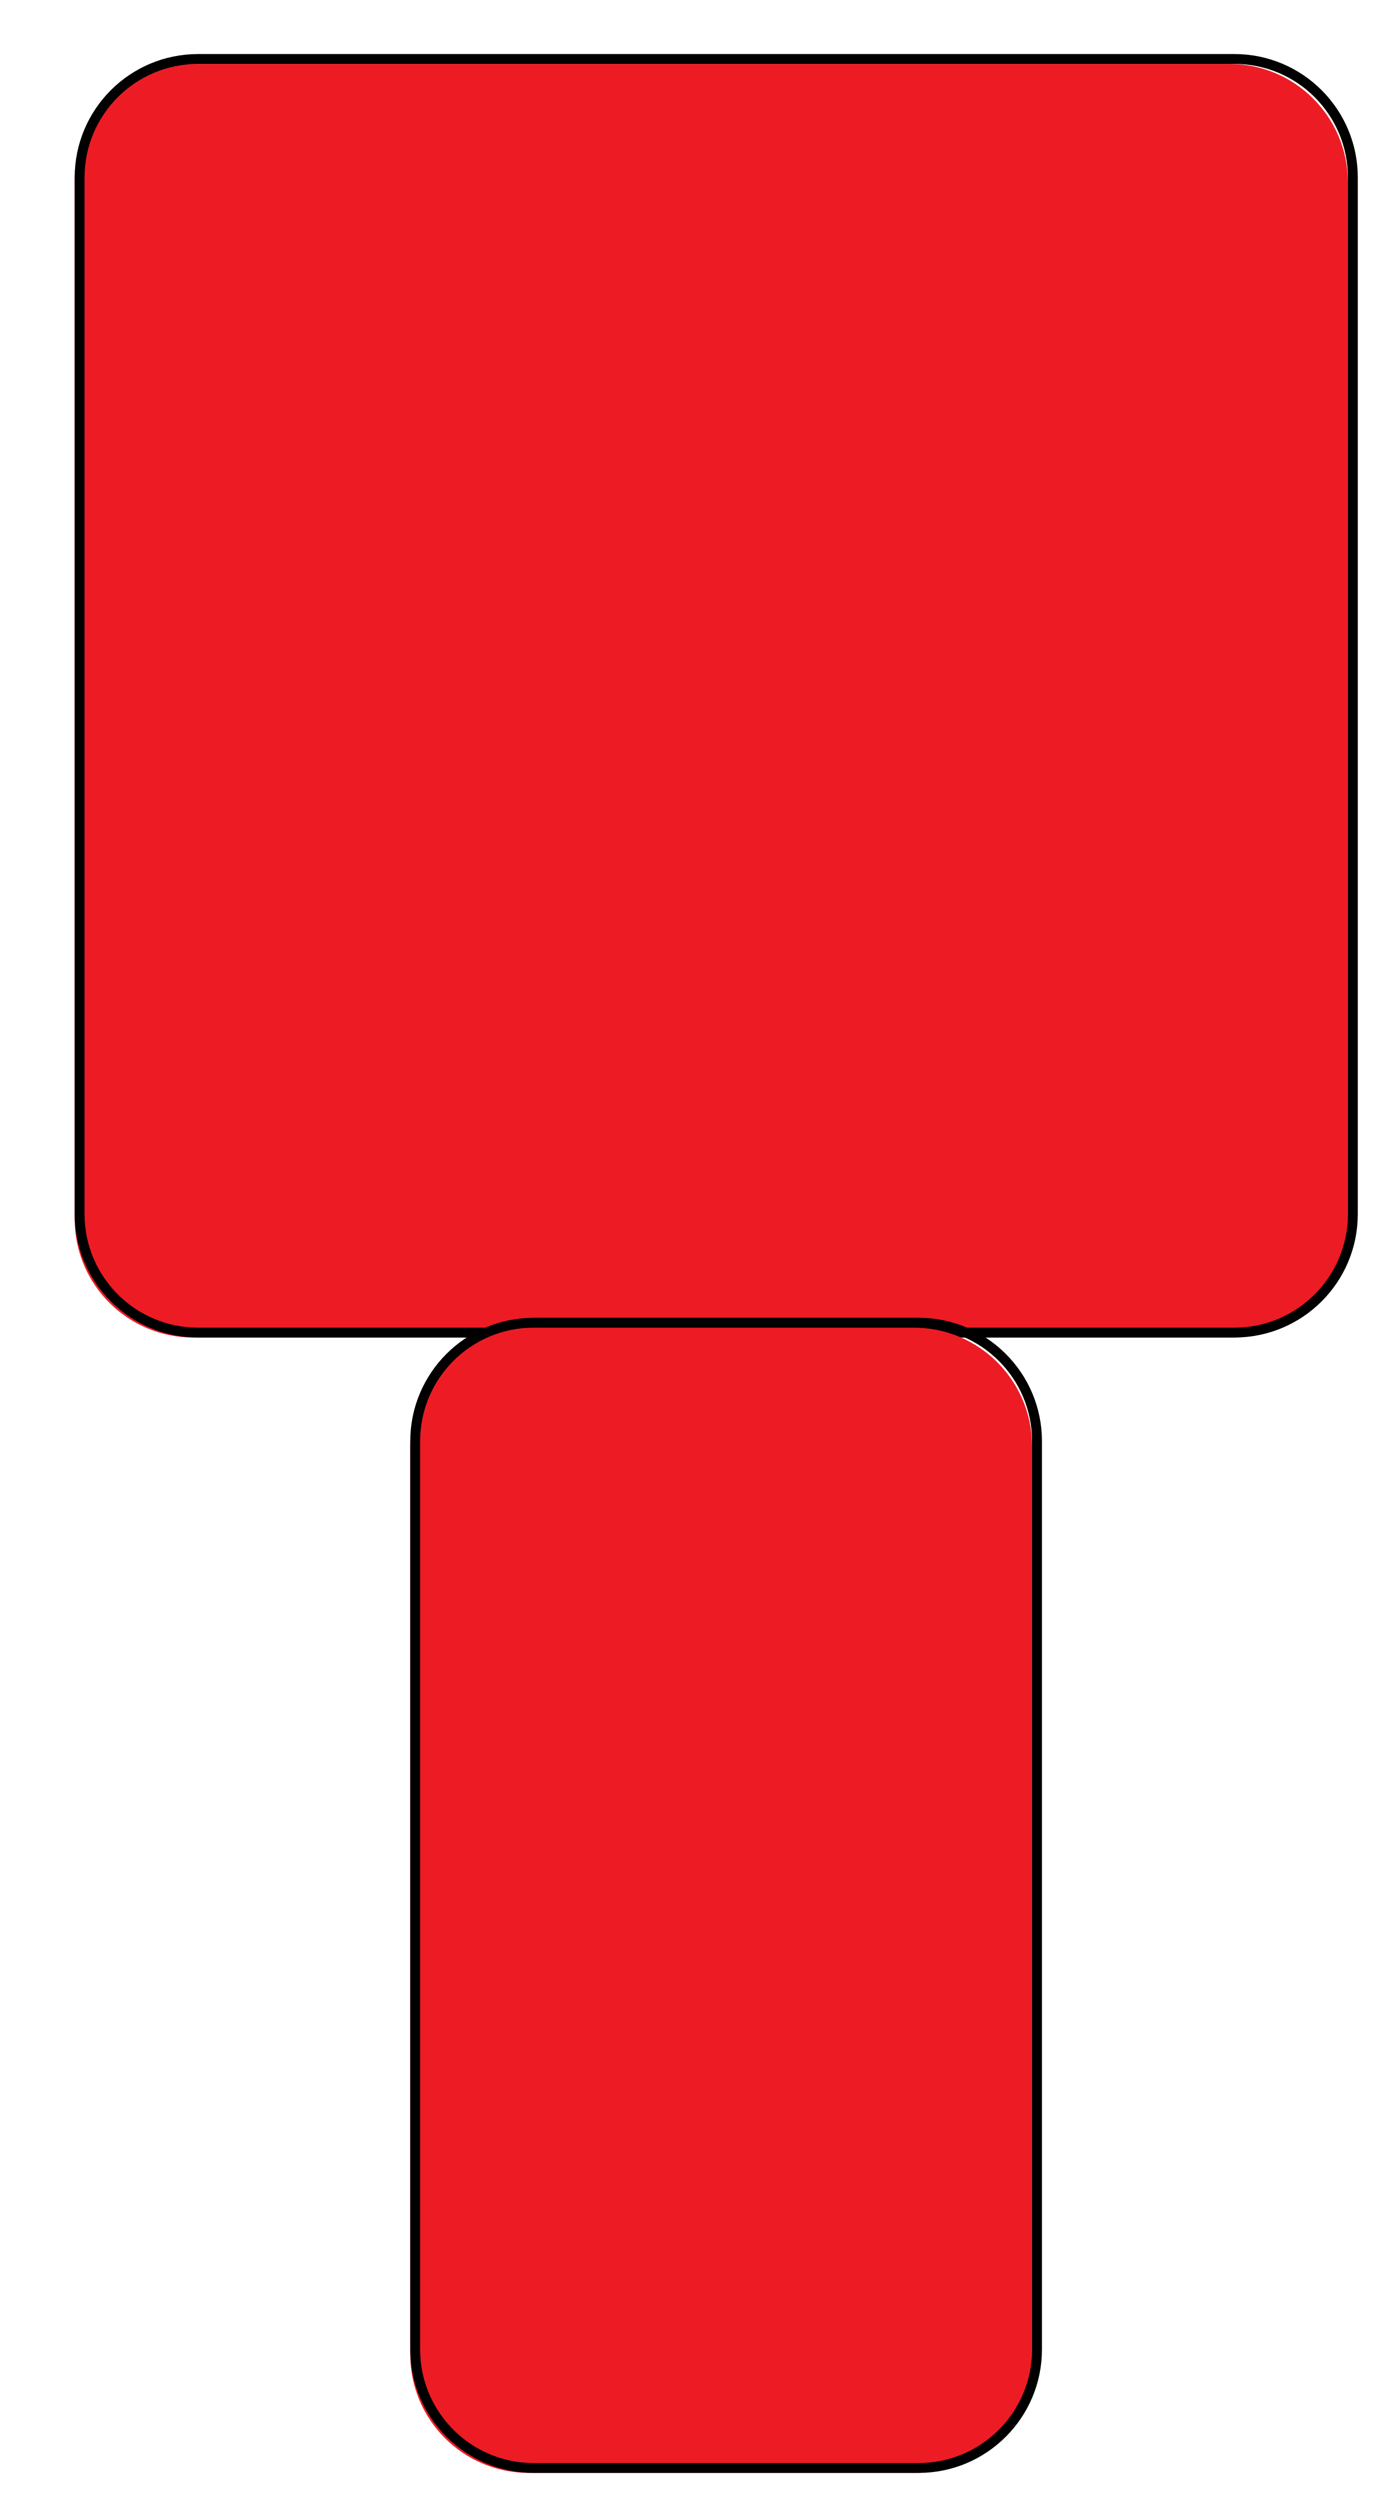 <?xml version="1.0" encoding="utf-8"?>
<!-- Generator: Adobe Illustrator 16.0.0, SVG Export Plug-In . SVG Version: 6.00 Build 0)  -->
<!DOCTYPE svg PUBLIC "-//W3C//DTD SVG 1.1//EN" "http://www.w3.org/Graphics/SVG/1.1/DTD/svg11.dtd">
<svg version="1.1" id="Layer_1" xmlns="http://www.w3.org/2000/svg" xmlns:xlink="http://www.w3.org/1999/xlink" x="0px" y="0px"
	 width="141.844px" height="253.192px" viewBox="0 0 141.844 253.192" enable-background="new 0 0 141.844 253.192"
	 xml:space="preserve">
<g>
	<g>
		<g>
			<path fill="#ED1C24" d="M136.567,123.475c0,6.627-5.373,12-12,12h-105c-6.627,0-12-5.373-12-12v-105c0-6.627,5.373-12,12-12h105
				c6.627,0,12,5.373,12,12V123.475z"/>
			<path fill="none" stroke="#000000" stroke-miterlimit="10" d="M137.067,122.975c0,6.627-5.373,12-12,12h-105
				c-6.627,0-12-5.373-12-12v-105c0-6.627,5.373-12,12-12h105c6.627,0,12,5.373,12,12V122.975z"/>
		</g>
		<g>
			<path fill="#ED1C24" d="M104.567,238.475c0,6.627-5.373,12-12,12h-39c-6.627,0-12-5.373-12-12v-92c0-6.627,5.373-12,12-12h39
				c6.627,0,12,5.373,12,12V238.475z"/>
			<path fill="none" stroke="#000000" stroke-miterlimit="10" d="M105.067,237.975c0,6.627-5.373,12-12,12h-39
				c-6.627,0-12-5.373-12-12v-92c0-6.627,5.373-12,12-12h39c6.627,0,12,5.373,12,12V237.975z"/>
		</g>
	</g>
</g>
</svg>
